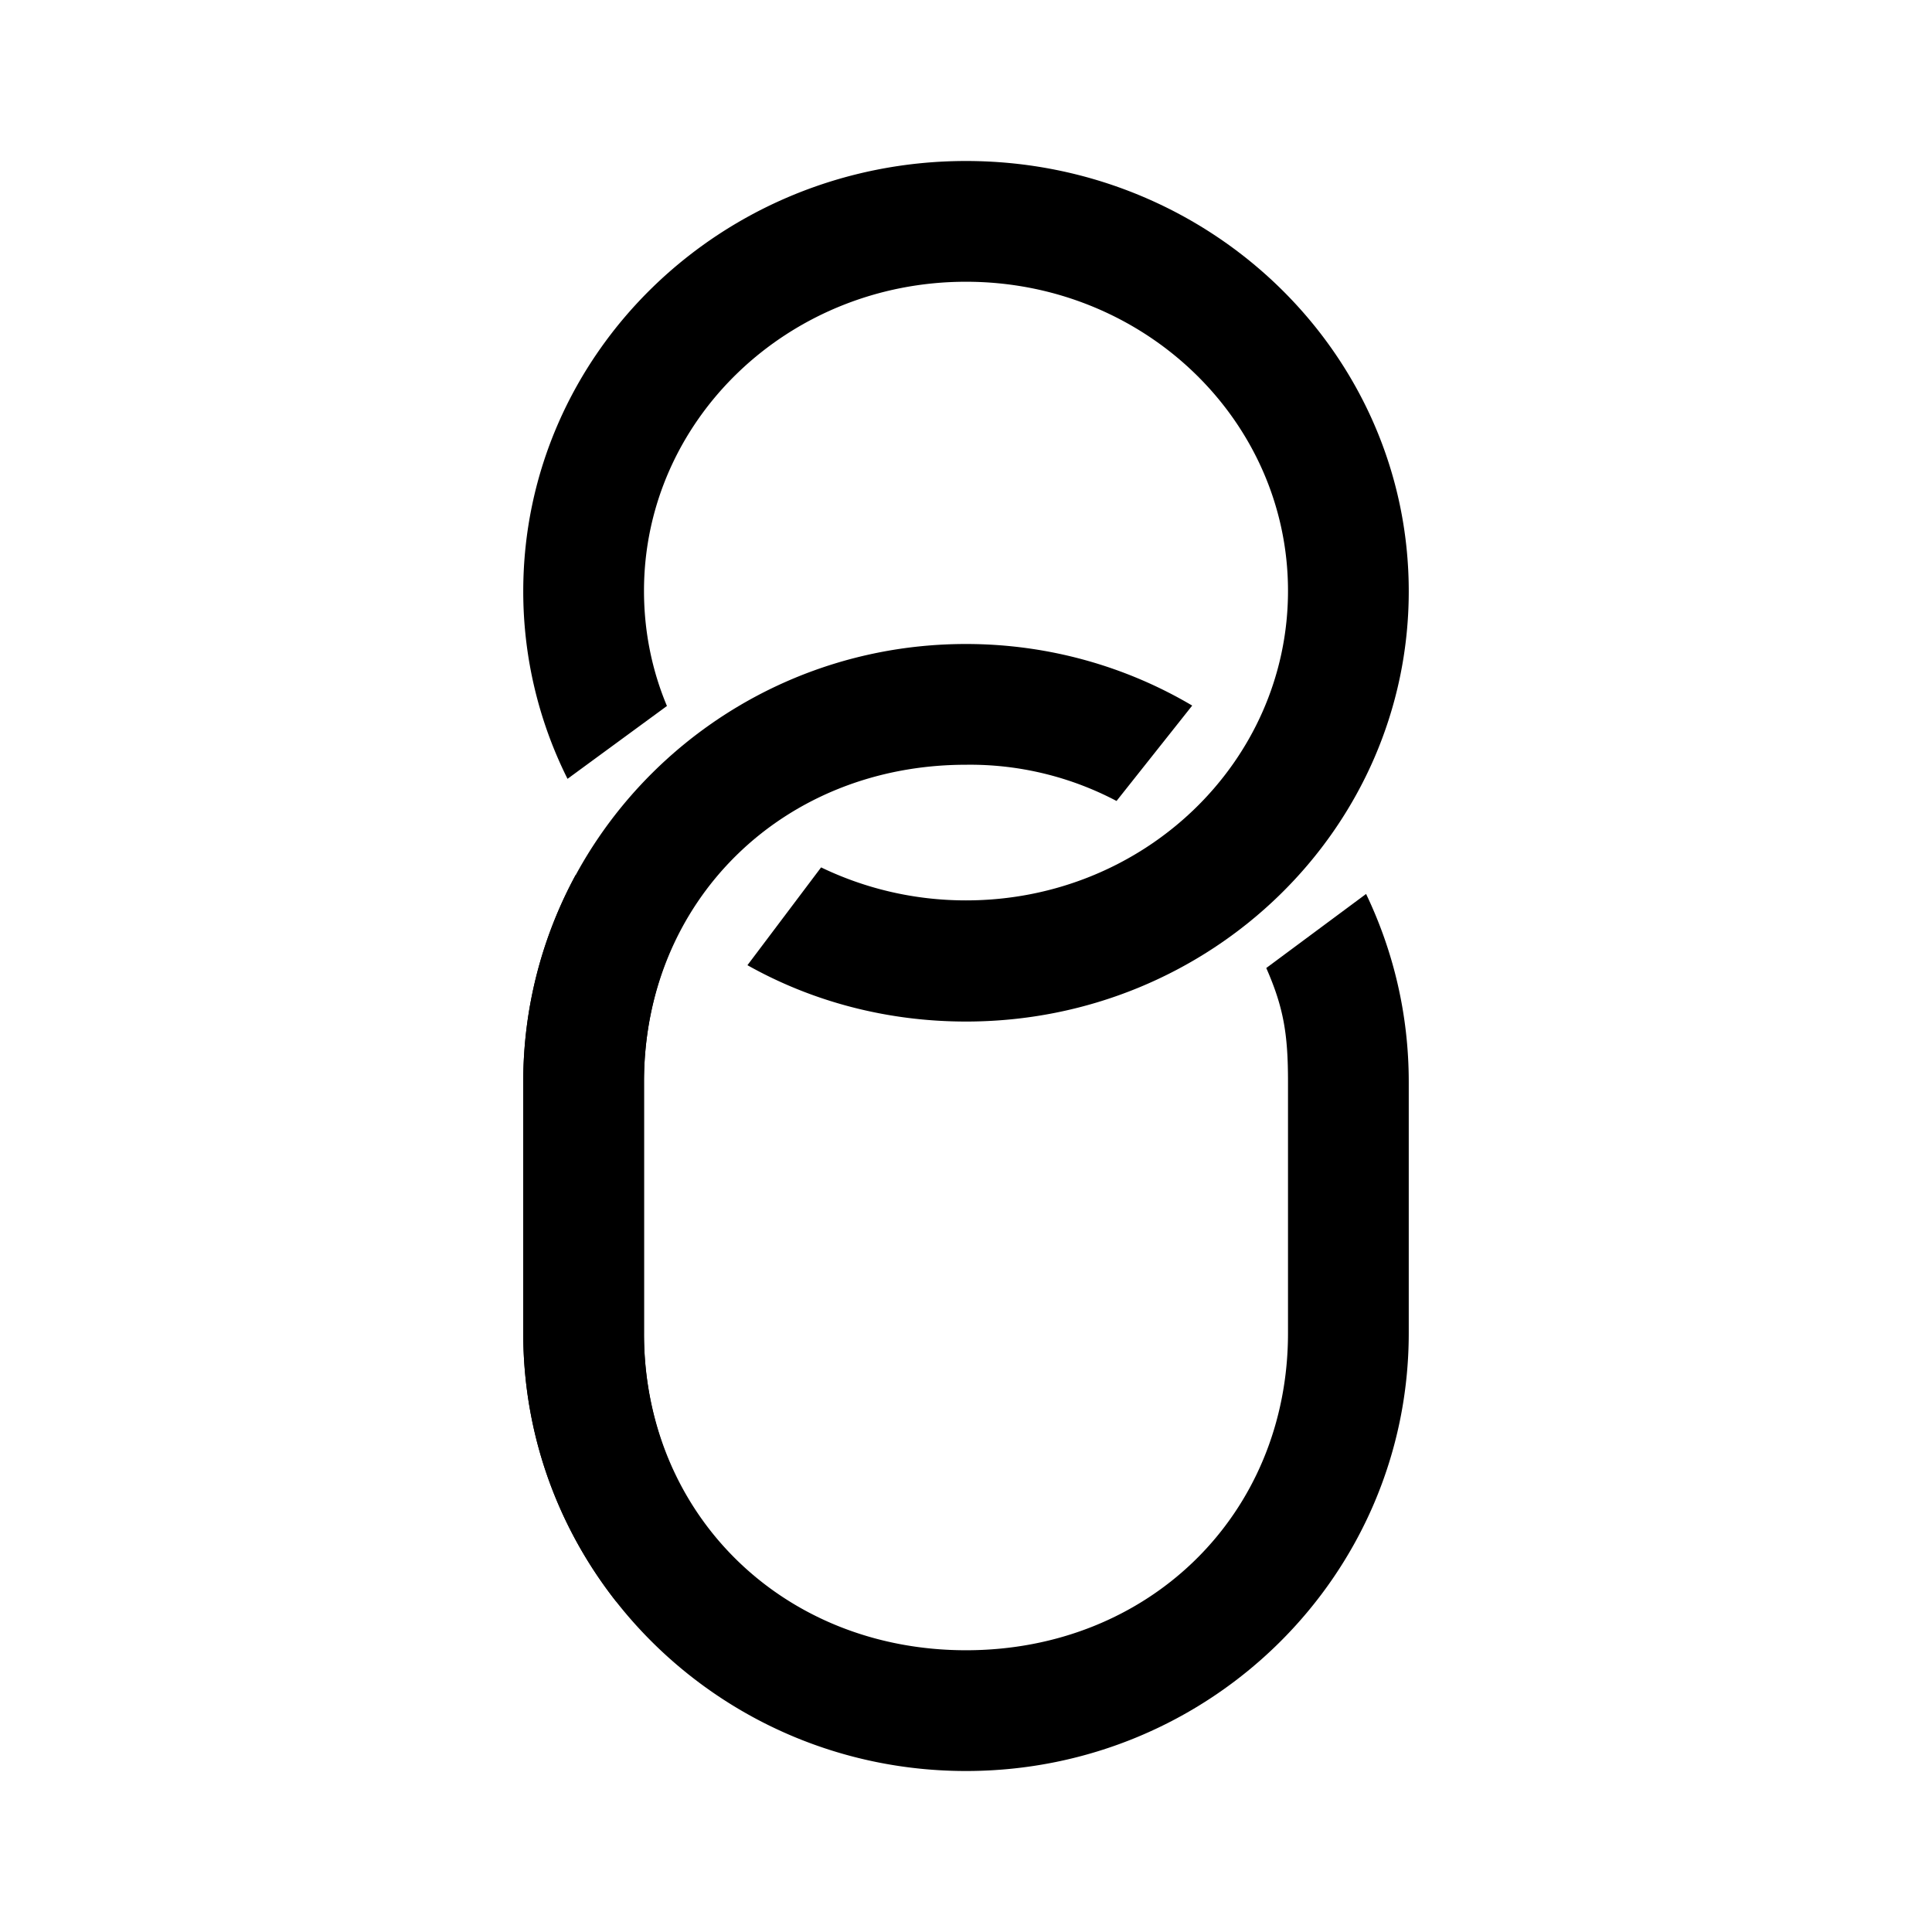 <svg xmlns="http://www.w3.org/2000/svg" xmlns:xlink="http://www.w3.org/1999/xlink" width="24" height="24" viewBox="0 0 24 24"><path fill="currentColor" d="M17.5 7.345c0 2.95-2.46 5.345-5.5 5.345c-.985 0-1.915-.25-2.715-.7l.915-1.215c.54.26 1.15.41 1.8.41c2.21 0 4-1.72 4-3.845c0-2.12-1.79-3.84-4-3.84S8 5.22 8 7.34c0 .505.1.99.285 1.43l-1.235.905a5.2 5.2 0 0 1-.55-2.33C6.5 4.395 8.96 2 12 2s5.5 2.395 5.5 5.345"/><path fill="currentColor" d="M6.5 13.44C6.5 10.44 8.96 8 12 8c1.025 0 1.99.28 2.81.765l-.94 1.185A3.9 3.9 0 0 0 12 9.5c-2.275 0-4 1.69-4 3.94v3.12c0 2.25 1.725 3.94 4 3.94s4-1.69 4-3.94v-3.12c0-.58-.05-.915-.27-1.415l1.24-.92c.34.71.53 1.5.53 2.335v3.12c0 3.005-2.46 5.44-5.5 5.44s-5.5-2.435-5.5-5.44z"/><path fill="currentColor" d="M7.15 10.87a5.4 5.4 0 0 0-.65 2.57v3.12c0 1.26.43 2.415 1.155 3.335l1.12-.9A4.15 4.15 0 0 1 8 16.56v-3.12c0-.62.13-1.205.37-1.73z"/></svg>